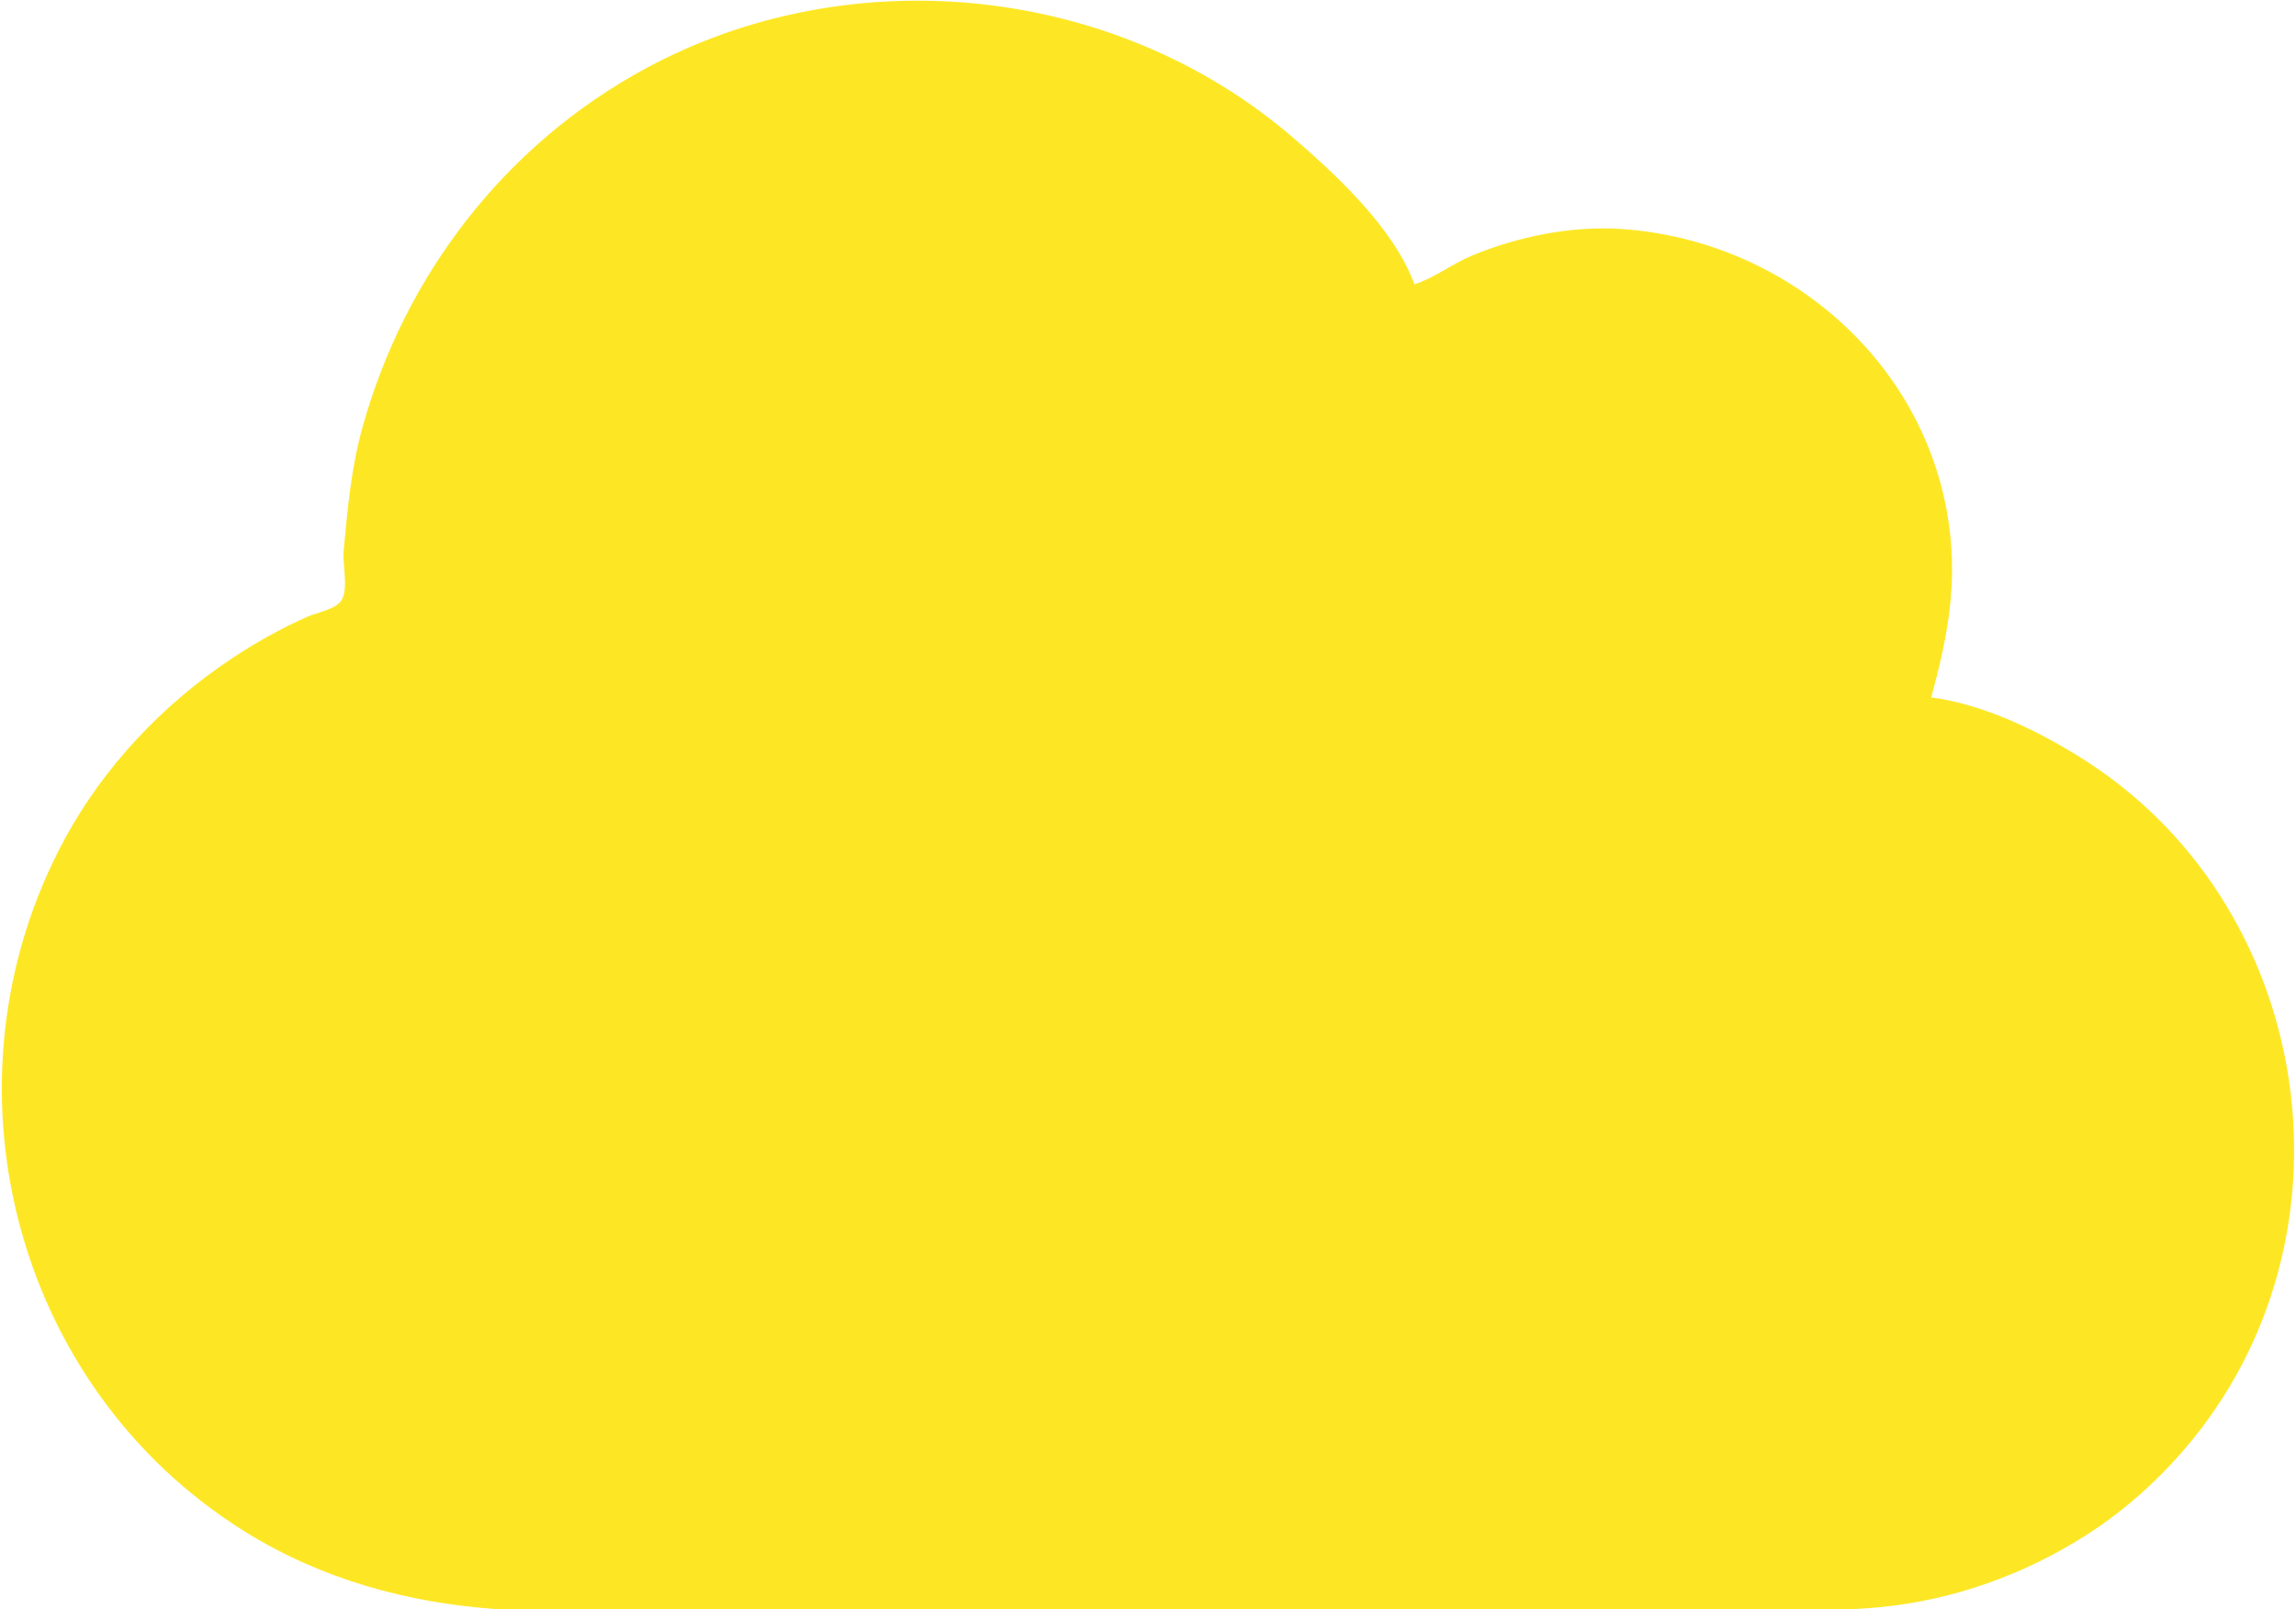 <?xml version="1.0" encoding="UTF-8" standalone="no"?>
<svg
   xmlns:dc="http://purl.org/dc/elements/1.1/"
   xmlns:cc="http://creativecommons.org/ns#"
   xmlns:rdf="http://www.w3.org/1999/02/22-rdf-syntax-ns#"
   xmlns:svg="http://www.w3.org/2000/svg"
   xmlns="http://www.w3.org/2000/svg"
   xmlns:sodipodi="http://sodipodi.sourceforge.net/DTD/sodipodi-0.dtd"
   xmlns:inkscape="http://www.inkscape.org/namespaces/inkscape"
   version="1.1"
   id="svg833"
   width="642"
   height="450"
   viewBox="0 0 642 450"
   sodipodi:docname="winter_yellow.svg"
   inkscape:version="1.0.1 (3bc2e813f5, 2020-09-07)">
  <defs
     id="defs837" />
  <sodipodi:namedview
     pagecolor="#ffffff"
     bordercolor="#666666"
     borderopacity="1"
     objecttolerance="10"
     gridtolerance="10"
     guidetolerance="10"
     inkscape:pageopacity="0"
     inkscape:pageshadow="2"
     inkscape:window-width="1920"
     inkscape:window-height="1027"
     id="namedview835"
     showgrid="false"
     inkscape:zoom="1.86"
     inkscape:cx="321"
     inkscape:cy="225"
     inkscape:window-x="-8"
     inkscape:window-y="-8"
     inkscape:window-maximized="1"
     inkscape:current-layer="g841"
     inkscape:document-rotation="0" />
  <g
     inkscape:groupmode="layer"
     inkscape:label="Image"
     id="g841">
    <path
       style="fill:#fde725;stroke:none;stroke-width:0.5"
       d="m 540,195 c 4.09,-14.992 6.935,-28.855 5.415,-44.5 -4.635,-47.702 -45.1,-83.249 -91.915,-86.456 -14.078,-0.964 -29.029,2.079 -42,7.462 -5.437,2.256 -10.443,6.235 -16,7.994 C 389.772,63.855 373.784,49.007 361.5,38.435 311.88,-4.271 238.024,-11.96 180.5,19.154 141.188,40.418 113.001,77.096 101.213,120 c -3.061,11.142 -4.04,22.572 -5.128,34 -0.358,3.758 1.421,10.608 -0.599,13.863 -1.558,2.509 -6.901,3.425 -9.486,4.569 -7.482,3.308 -14.7,7.367 -21.5,11.902 C 45.523,196.99 29.06,214.382 18.154,234.5 -18.228,301.611 3.138,387.596 68.5,428.288 c 21.376,13.308 45.546,19.959 70.5,21.668 25.076,1.717 50.859,0.044 76,0.044 h 151.5 110 c 16.239,0 32.835,0.956 49,-0.585 20.47,-1.95 40.16,-8.959 57.5,-19.942 C 594.57,422.143 604.925,412.659 613.5,402 660.945,343.014 646.45,252.417 582,211.975 569.595,204.19 554.685,196.977 540,195 Z"
       id="path2580" />
  </g>
</svg>
